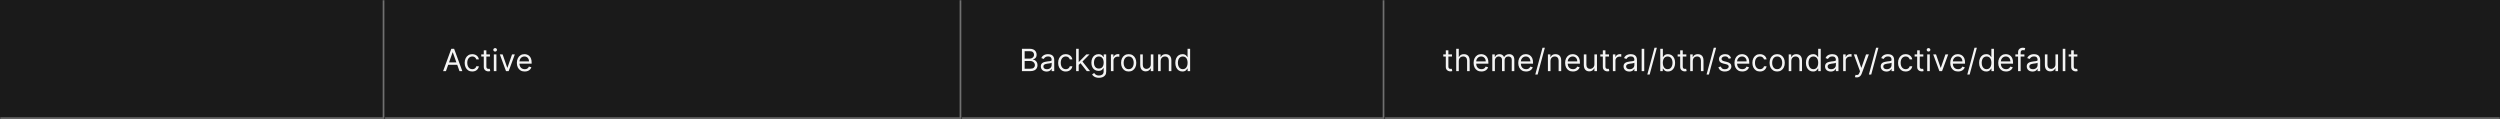 <svg width="1300" height="62" viewBox="0 0 1300 62" fill="none" xmlns="http://www.w3.org/2000/svg">
<rect x="0" y="0" width="1300" height="62" fill="#333333" stroke="none"/>
<mask id="path-1-inside-1_2110_46473" fill="white">
<path d="M0 0H200V62H0V0Z"/>
</mask>
<path d="M0 0H200V62H0V0Z" fill="#1A1A1A"/>
<path d="M200 62V63H201V62H200ZM199 0V62H201V0H199ZM200 61H0V63H200V61Z" fill="#707070" mask="url(#path-1-inside-1_2110_46473)"/>
<mask id="path-3-inside-2_2110_46473" fill="white">
<path d="M200 0H500V62H200V0Z"/>
</mask>
<path d="M200 0H500V62H200V0Z" fill="#1A1A1A"/>
<path d="M500 62V63H501V62H500ZM499 0V62H501V0H499ZM500 61H200V63H500V61Z" fill="#707070" mask="url(#path-3-inside-2_2110_46473)"/>
<path d="M231.886 37H230.409L234.682 25.364H236.136L240.409 37H238.932L235.455 27.204H235.364L231.886 37ZM232.432 32.455H238.386V33.705H232.432V32.455ZM245.585 37.182C244.767 37.182 244.063 36.989 243.472 36.602C242.881 36.216 242.426 35.684 242.108 35.006C241.79 34.328 241.631 33.553 241.631 32.682C241.631 31.796 241.794 31.013 242.119 30.335C242.449 29.653 242.907 29.121 243.494 28.739C244.085 28.352 244.775 28.159 245.562 28.159C246.176 28.159 246.729 28.273 247.222 28.5C247.714 28.727 248.117 29.046 248.432 29.454C248.746 29.864 248.941 30.341 249.017 30.886H247.676C247.574 30.489 247.347 30.136 246.994 29.829C246.646 29.519 246.176 29.364 245.585 29.364C245.063 29.364 244.604 29.5 244.21 29.773C243.82 30.042 243.515 30.422 243.295 30.915C243.08 31.403 242.972 31.977 242.972 32.636C242.972 33.311 243.078 33.898 243.29 34.398C243.506 34.898 243.809 35.286 244.199 35.562C244.593 35.839 245.055 35.977 245.585 35.977C245.934 35.977 246.25 35.917 246.534 35.795C246.818 35.674 247.059 35.5 247.256 35.273C247.453 35.045 247.593 34.773 247.676 34.455H249.017C248.941 34.97 248.754 35.434 248.455 35.847C248.159 36.256 247.767 36.581 247.278 36.824C246.794 37.062 246.229 37.182 245.585 37.182ZM254.773 28.273V29.409H250.25V28.273H254.773ZM251.568 26.182H252.909V34.5C252.909 34.879 252.964 35.163 253.074 35.352C253.188 35.538 253.331 35.663 253.506 35.727C253.684 35.788 253.871 35.818 254.068 35.818C254.216 35.818 254.337 35.811 254.432 35.795C254.527 35.776 254.602 35.761 254.659 35.75L254.932 36.955C254.841 36.989 254.714 37.023 254.551 37.057C254.388 37.095 254.182 37.114 253.932 37.114C253.553 37.114 253.182 37.032 252.818 36.869C252.458 36.706 252.159 36.458 251.92 36.125C251.686 35.792 251.568 35.371 251.568 34.864V26.182ZM256.79 37V28.273H258.131V37H256.79ZM257.472 26.818C257.21 26.818 256.985 26.729 256.795 26.551C256.61 26.373 256.517 26.159 256.517 25.909C256.517 25.659 256.61 25.445 256.795 25.267C256.985 25.089 257.21 25 257.472 25C257.733 25 257.956 25.089 258.142 25.267C258.331 25.445 258.426 25.659 258.426 25.909C258.426 26.159 258.331 26.373 258.142 26.551C257.956 26.729 257.733 26.818 257.472 26.818ZM267.723 28.273L264.496 37H263.132L259.905 28.273H261.359L263.768 35.227H263.859L266.268 28.273H267.723ZM272.839 37.182C271.999 37.182 271.273 36.996 270.663 36.625C270.057 36.25 269.589 35.727 269.26 35.057C268.934 34.383 268.771 33.599 268.771 32.705C268.771 31.811 268.934 31.023 269.26 30.341C269.589 29.655 270.048 29.121 270.635 28.739C271.226 28.352 271.915 28.159 272.703 28.159C273.158 28.159 273.607 28.235 274.05 28.386C274.493 28.538 274.896 28.784 275.26 29.125C275.624 29.462 275.913 29.909 276.129 30.466C276.345 31.023 276.453 31.708 276.453 32.523V33.091H269.726V31.932H275.089C275.089 31.439 274.991 31 274.794 30.614C274.601 30.227 274.324 29.922 273.964 29.699C273.608 29.475 273.188 29.364 272.703 29.364C272.169 29.364 271.707 29.496 271.317 29.761C270.93 30.023 270.633 30.364 270.425 30.784C270.216 31.204 270.112 31.655 270.112 32.136V32.909C270.112 33.568 270.226 34.127 270.453 34.585C270.684 35.04 271.004 35.386 271.413 35.625C271.822 35.86 272.298 35.977 272.839 35.977C273.192 35.977 273.51 35.928 273.794 35.83C274.082 35.727 274.33 35.576 274.538 35.375C274.747 35.17 274.908 34.917 275.021 34.614L276.317 34.977C276.18 35.417 275.951 35.803 275.629 36.136C275.307 36.466 274.91 36.724 274.436 36.909C273.963 37.091 273.43 37.182 272.839 37.182Z" fill="white" fill-opacity="0.95"/>
<mask id="path-6-inside-3_2110_46473" fill="white">
<path d="M500 0H720V62H500V0Z"/>
</mask>
<path d="M500 0H720V62H500V0Z" fill="#1A1A1A"/>
<path d="M720 62V63H721V62H720ZM719 0V62H721V0H719ZM720 61H500V63H720V61Z" fill="#707070" mask="url(#path-6-inside-3_2110_46473)"/>
<path d="M531.409 37V25.364H535.477C536.288 25.364 536.956 25.504 537.483 25.784C538.009 26.061 538.402 26.434 538.659 26.903C538.917 27.369 539.045 27.886 539.045 28.454C539.045 28.954 538.956 29.367 538.778 29.693C538.604 30.019 538.373 30.276 538.085 30.466C537.801 30.655 537.492 30.796 537.159 30.886V31C537.515 31.023 537.873 31.148 538.233 31.375C538.593 31.602 538.894 31.928 539.136 32.352C539.379 32.776 539.5 33.295 539.5 33.909C539.5 34.492 539.367 35.017 539.102 35.483C538.837 35.949 538.419 36.318 537.847 36.591C537.275 36.864 536.53 37 535.614 37H531.409ZM532.818 35.75H535.614C536.534 35.75 537.188 35.572 537.574 35.216C537.964 34.856 538.159 34.42 538.159 33.909C538.159 33.515 538.059 33.151 537.858 32.818C537.657 32.481 537.371 32.212 537 32.011C536.629 31.807 536.189 31.704 535.682 31.704H532.818V35.75ZM532.818 30.477H535.432C535.856 30.477 536.239 30.394 536.58 30.227C536.924 30.061 537.197 29.826 537.398 29.523C537.602 29.22 537.705 28.864 537.705 28.454C537.705 27.943 537.527 27.509 537.17 27.153C536.814 26.794 536.25 26.614 535.477 26.614H532.818V30.477ZM544.202 37.205C543.649 37.205 543.147 37.1 542.696 36.892C542.245 36.68 541.887 36.375 541.622 35.977C541.357 35.576 541.224 35.091 541.224 34.523C541.224 34.023 541.323 33.617 541.52 33.307C541.717 32.992 541.98 32.746 542.31 32.568C542.639 32.39 543.003 32.258 543.401 32.17C543.802 32.08 544.205 32.008 544.611 31.954C545.141 31.886 545.571 31.835 545.901 31.801C546.234 31.763 546.476 31.701 546.628 31.614C546.783 31.526 546.861 31.375 546.861 31.159V31.114C546.861 30.553 546.707 30.117 546.401 29.807C546.098 29.496 545.637 29.341 545.02 29.341C544.38 29.341 543.878 29.481 543.514 29.761C543.151 30.042 542.895 30.341 542.747 30.659L541.474 30.204C541.702 29.674 542.005 29.261 542.384 28.966C542.766 28.667 543.183 28.458 543.634 28.341C544.088 28.22 544.535 28.159 544.974 28.159C545.255 28.159 545.577 28.193 545.94 28.261C546.308 28.326 546.662 28.46 547.003 28.665C547.348 28.869 547.634 29.178 547.861 29.591C548.088 30.004 548.202 30.557 548.202 31.25V37H546.861V35.818H546.793C546.702 36.008 546.55 36.21 546.338 36.426C546.126 36.642 545.844 36.826 545.491 36.977C545.139 37.129 544.709 37.205 544.202 37.205ZM544.406 36C544.937 36 545.384 35.896 545.747 35.688C546.115 35.479 546.391 35.21 546.577 34.881C546.766 34.551 546.861 34.205 546.861 33.841V32.614C546.804 32.682 546.679 32.744 546.486 32.801C546.296 32.854 546.077 32.901 545.827 32.943C545.58 32.981 545.34 33.015 545.105 33.045C544.874 33.072 544.687 33.095 544.543 33.114C544.194 33.159 543.868 33.233 543.565 33.335C543.266 33.434 543.024 33.583 542.838 33.784C542.656 33.981 542.565 34.25 542.565 34.591C542.565 35.057 542.738 35.409 543.082 35.648C543.431 35.883 543.872 36 544.406 36ZM554.195 37.182C553.376 37.182 552.672 36.989 552.081 36.602C551.49 36.216 551.036 35.684 550.717 35.006C550.399 34.328 550.24 33.553 550.24 32.682C550.24 31.796 550.403 31.013 550.729 30.335C551.058 29.653 551.517 29.121 552.104 28.739C552.695 28.352 553.384 28.159 554.172 28.159C554.786 28.159 555.339 28.273 555.831 28.5C556.323 28.727 556.727 29.046 557.041 29.454C557.356 29.864 557.551 30.341 557.626 30.886H556.286C556.183 30.489 555.956 30.136 555.604 29.829C555.255 29.519 554.786 29.364 554.195 29.364C553.672 29.364 553.214 29.5 552.82 29.773C552.429 30.042 552.125 30.422 551.905 30.915C551.689 31.403 551.581 31.977 551.581 32.636C551.581 33.311 551.687 33.898 551.899 34.398C552.115 34.898 552.418 35.286 552.808 35.562C553.202 35.839 553.664 35.977 554.195 35.977C554.543 35.977 554.859 35.917 555.143 35.795C555.428 35.674 555.668 35.5 555.865 35.273C556.062 35.045 556.202 34.773 556.286 34.455H557.626C557.551 34.97 557.363 35.434 557.064 35.847C556.768 36.256 556.376 36.581 555.888 36.824C555.403 37.062 554.839 37.182 554.195 37.182ZM560.837 33.818L560.814 32.159H561.087L564.905 28.273H566.564L562.496 32.386H562.382L560.837 33.818ZM559.587 37V25.364H560.928V37H559.587ZM565.132 37L561.723 32.682L562.678 31.75L566.837 37H565.132ZM571.453 40.455C570.805 40.455 570.249 40.371 569.783 40.205C569.317 40.042 568.929 39.826 568.618 39.557C568.311 39.292 568.067 39.008 567.885 38.705L568.953 37.955C569.074 38.114 569.228 38.295 569.413 38.5C569.599 38.708 569.853 38.888 570.175 39.04C570.5 39.195 570.927 39.273 571.453 39.273C572.158 39.273 572.739 39.102 573.197 38.761C573.656 38.42 573.885 37.886 573.885 37.159V35.386H573.771C573.673 35.545 573.533 35.742 573.351 35.977C573.173 36.208 572.915 36.415 572.578 36.597C572.245 36.775 571.794 36.864 571.226 36.864C570.521 36.864 569.889 36.697 569.328 36.364C568.771 36.03 568.33 35.545 568.004 34.909C567.682 34.273 567.521 33.5 567.521 32.591C567.521 31.697 567.679 30.919 567.993 30.256C568.307 29.589 568.745 29.074 569.305 28.71C569.866 28.343 570.514 28.159 571.249 28.159C571.817 28.159 572.268 28.254 572.601 28.443C572.938 28.629 573.196 28.841 573.374 29.079C573.555 29.314 573.696 29.508 573.794 29.659H573.93V28.273H575.226V37.25C575.226 38 575.055 38.61 574.714 39.08C574.377 39.553 573.923 39.9 573.351 40.119C572.783 40.343 572.15 40.455 571.453 40.455ZM571.408 35.659C571.946 35.659 572.4 35.536 572.771 35.29C573.143 35.044 573.425 34.689 573.618 34.227C573.811 33.765 573.908 33.212 573.908 32.568C573.908 31.939 573.813 31.384 573.624 30.903C573.434 30.422 573.154 30.046 572.783 29.773C572.411 29.5 571.953 29.364 571.408 29.364C570.839 29.364 570.366 29.508 569.987 29.796C569.612 30.083 569.33 30.47 569.141 30.954C568.955 31.439 568.862 31.977 568.862 32.568C568.862 33.174 568.957 33.71 569.146 34.176C569.339 34.638 569.624 35.002 569.999 35.267C570.377 35.528 570.847 35.659 571.408 35.659ZM577.68 37V28.273H578.976V29.591H579.067C579.226 29.159 579.514 28.809 579.93 28.54C580.347 28.271 580.817 28.136 581.339 28.136C581.438 28.136 581.561 28.138 581.709 28.142C581.857 28.146 581.968 28.151 582.044 28.159V29.523C581.999 29.511 581.894 29.494 581.732 29.472C581.572 29.445 581.404 29.432 581.226 29.432C580.802 29.432 580.423 29.521 580.089 29.699C579.76 29.873 579.499 30.116 579.305 30.426C579.116 30.733 579.021 31.083 579.021 31.477V37H577.68ZM586.913 37.182C586.125 37.182 585.434 36.994 584.839 36.619C584.249 36.244 583.786 35.72 583.453 35.045C583.124 34.371 582.959 33.583 582.959 32.682C582.959 31.773 583.124 30.979 583.453 30.301C583.786 29.623 584.249 29.097 584.839 28.722C585.434 28.347 586.125 28.159 586.913 28.159C587.701 28.159 588.391 28.347 588.982 28.722C589.576 29.097 590.038 29.623 590.368 30.301C590.701 30.979 590.868 31.773 590.868 32.682C590.868 33.583 590.701 34.371 590.368 35.045C590.038 35.72 589.576 36.244 588.982 36.619C588.391 36.994 587.701 37.182 586.913 37.182ZM586.913 35.977C587.512 35.977 588.004 35.824 588.391 35.517C588.777 35.21 589.063 34.807 589.249 34.307C589.434 33.807 589.527 33.265 589.527 32.682C589.527 32.099 589.434 31.555 589.249 31.051C589.063 30.547 588.777 30.14 588.391 29.829C588.004 29.519 587.512 29.364 586.913 29.364C586.315 29.364 585.822 29.519 585.436 29.829C585.05 30.14 584.764 30.547 584.578 31.051C584.393 31.555 584.3 32.099 584.3 32.682C584.3 33.265 584.393 33.807 584.578 34.307C584.764 34.807 585.05 35.21 585.436 35.517C585.822 35.824 586.315 35.977 586.913 35.977ZM598.415 33.432V28.273H599.756V37H598.415V35.523H598.324C598.119 35.966 597.801 36.343 597.369 36.653C596.938 36.96 596.392 37.114 595.733 37.114C595.188 37.114 594.703 36.994 594.278 36.756C593.854 36.513 593.521 36.15 593.278 35.665C593.036 35.176 592.915 34.561 592.915 33.818V28.273H594.256V33.727C594.256 34.364 594.434 34.871 594.79 35.25C595.15 35.629 595.608 35.818 596.165 35.818C596.498 35.818 596.837 35.733 597.182 35.562C597.53 35.392 597.822 35.131 598.057 34.778C598.295 34.426 598.415 33.977 598.415 33.432ZM603.553 31.75V37H602.212V28.273H603.507V29.636H603.621C603.825 29.193 604.136 28.837 604.553 28.568C604.969 28.296 605.507 28.159 606.166 28.159C606.757 28.159 607.274 28.28 607.717 28.523C608.161 28.761 608.505 29.125 608.751 29.614C608.998 30.099 609.121 30.712 609.121 31.454V37H607.78V31.546C607.78 30.86 607.602 30.326 607.246 29.943C606.89 29.557 606.401 29.364 605.78 29.364C605.352 29.364 604.969 29.456 604.632 29.642C604.299 29.828 604.036 30.099 603.842 30.454C603.649 30.811 603.553 31.242 603.553 31.75ZM614.866 37.182C614.139 37.182 613.497 36.998 612.94 36.631C612.384 36.26 611.948 35.737 611.634 35.062C611.319 34.385 611.162 33.583 611.162 32.659C611.162 31.742 611.319 30.947 611.634 30.273C611.948 29.599 612.385 29.078 612.946 28.71C613.507 28.343 614.154 28.159 614.889 28.159C615.457 28.159 615.906 28.254 616.236 28.443C616.569 28.629 616.823 28.841 616.997 29.079C617.175 29.314 617.313 29.508 617.412 29.659H617.526V25.364H618.866V37H617.571V35.659H617.412C617.313 35.818 617.173 36.019 616.991 36.261C616.81 36.5 616.55 36.714 616.213 36.903C615.876 37.089 615.427 37.182 614.866 37.182ZM615.048 35.977C615.586 35.977 616.041 35.837 616.412 35.557C616.783 35.273 617.065 34.881 617.259 34.381C617.452 33.877 617.548 33.295 617.548 32.636C617.548 31.985 617.454 31.415 617.264 30.926C617.075 30.434 616.795 30.051 616.423 29.778C616.052 29.502 615.594 29.364 615.048 29.364C614.48 29.364 614.007 29.509 613.628 29.801C613.253 30.089 612.971 30.481 612.781 30.977C612.596 31.47 612.503 32.023 612.503 32.636C612.503 33.258 612.598 33.822 612.787 34.33C612.98 34.833 613.264 35.235 613.639 35.534C614.018 35.83 614.488 35.977 615.048 35.977Z" fill="white" fill-opacity="0.95"/>
<mask id="path-9-inside-4_2110_46473" fill="white">
<path d="M720 0H1300V62H720V0Z"/>
</mask>
<path d="M720 0H1300V62H720V0Z" fill="#1A1A1A"/>
<path d="M1300 61H720V63H1300V61Z" fill="#707070" mask="url(#path-9-inside-4_2110_46473)"/>
<path d="M755.023 28.273V29.409H750.5V28.273H755.023ZM751.818 26.182H753.159V34.5C753.159 34.879 753.214 35.163 753.324 35.352C753.438 35.538 753.581 35.663 753.756 35.727C753.934 35.788 754.121 35.818 754.318 35.818C754.466 35.818 754.587 35.811 754.682 35.795C754.777 35.776 754.852 35.761 754.909 35.75L755.182 36.955C755.091 36.989 754.964 37.023 754.801 37.057C754.638 37.095 754.432 37.114 754.182 37.114C753.803 37.114 753.432 37.032 753.068 36.869C752.708 36.706 752.409 36.458 752.17 36.125C751.936 35.792 751.818 35.371 751.818 34.864V26.182ZM758.568 31.75V37H757.227V25.364H758.568V29.636H758.682C758.886 29.186 759.193 28.828 759.602 28.562C760.015 28.294 760.564 28.159 761.25 28.159C761.845 28.159 762.366 28.278 762.812 28.517C763.259 28.752 763.606 29.114 763.852 29.602C764.102 30.087 764.227 30.704 764.227 31.454V37H762.886V31.546C762.886 30.852 762.706 30.316 762.347 29.938C761.991 29.555 761.496 29.364 760.864 29.364C760.424 29.364 760.03 29.456 759.682 29.642C759.337 29.828 759.064 30.099 758.864 30.454C758.667 30.811 758.568 31.242 758.568 31.75ZM770.339 37.182C769.499 37.182 768.773 36.996 768.163 36.625C767.557 36.25 767.089 35.727 766.76 35.057C766.434 34.383 766.271 33.599 766.271 32.705C766.271 31.811 766.434 31.023 766.76 30.341C767.089 29.655 767.548 29.121 768.135 28.739C768.726 28.352 769.415 28.159 770.203 28.159C770.658 28.159 771.107 28.235 771.55 28.386C771.993 28.538 772.396 28.784 772.76 29.125C773.124 29.462 773.413 29.909 773.629 30.466C773.845 31.023 773.953 31.708 773.953 32.523V33.091H767.226V31.932H772.589C772.589 31.439 772.491 31 772.294 30.614C772.101 30.227 771.824 29.922 771.464 29.699C771.108 29.475 770.688 29.364 770.203 29.364C769.669 29.364 769.207 29.496 768.817 29.761C768.43 30.023 768.133 30.364 767.925 30.784C767.716 31.204 767.612 31.655 767.612 32.136V32.909C767.612 33.568 767.726 34.127 767.953 34.585C768.184 35.04 768.504 35.386 768.913 35.625C769.322 35.86 769.798 35.977 770.339 35.977C770.692 35.977 771.01 35.928 771.294 35.83C771.582 35.727 771.83 35.576 772.038 35.375C772.247 35.17 772.408 34.917 772.521 34.614L773.817 34.977C773.68 35.417 773.451 35.803 773.129 36.136C772.807 36.466 772.41 36.724 771.936 36.909C771.463 37.091 770.93 37.182 770.339 37.182ZM775.993 37V28.273H777.288V29.636H777.402C777.584 29.171 777.877 28.809 778.283 28.551C778.688 28.29 779.175 28.159 779.743 28.159C780.319 28.159 780.798 28.29 781.18 28.551C781.567 28.809 781.868 29.171 782.084 29.636H782.175C782.398 29.186 782.733 28.828 783.18 28.562C783.627 28.294 784.163 28.159 784.788 28.159C785.569 28.159 786.207 28.403 786.703 28.892C787.199 29.377 787.447 30.133 787.447 31.159V37H786.107V31.159C786.107 30.515 785.93 30.055 785.578 29.778C785.226 29.502 784.811 29.364 784.334 29.364C783.72 29.364 783.245 29.549 782.908 29.921C782.571 30.288 782.402 30.754 782.402 31.318V37H781.038V31.023C781.038 30.526 780.877 30.127 780.555 29.824C780.233 29.517 779.819 29.364 779.311 29.364C778.963 29.364 778.637 29.456 778.334 29.642C778.035 29.828 777.792 30.085 777.607 30.415C777.425 30.741 777.334 31.117 777.334 31.546V37H775.993ZM793.558 37.182C792.717 37.182 791.992 36.996 791.382 36.625C790.776 36.25 790.308 35.727 789.979 35.057C789.653 34.383 789.49 33.599 789.49 32.705C789.49 31.811 789.653 31.023 789.979 30.341C790.308 29.655 790.767 29.121 791.354 28.739C791.945 28.352 792.634 28.159 793.422 28.159C793.876 28.159 794.325 28.235 794.768 28.386C795.212 28.538 795.615 28.784 795.979 29.125C796.342 29.462 796.632 29.909 796.848 30.466C797.064 31.023 797.172 31.708 797.172 32.523V33.091H790.445V31.932H795.808C795.808 31.439 795.71 31 795.513 30.614C795.32 30.227 795.043 29.922 794.683 29.699C794.327 29.475 793.907 29.364 793.422 29.364C792.888 29.364 792.426 29.496 792.036 29.761C791.649 30.023 791.352 30.364 791.143 30.784C790.935 31.204 790.831 31.655 790.831 32.136V32.909C790.831 33.568 790.945 34.127 791.172 34.585C791.403 35.04 791.723 35.386 792.132 35.625C792.541 35.86 793.017 35.977 793.558 35.977C793.911 35.977 794.229 35.928 794.513 35.83C794.801 35.727 795.049 35.576 795.257 35.375C795.465 35.17 795.626 34.917 795.74 34.614L797.036 34.977C796.899 35.417 796.67 35.803 796.348 36.136C796.026 36.466 795.628 36.724 795.155 36.909C794.681 37.091 794.149 37.182 793.558 37.182ZM803.325 24.818L799.575 38.75H798.348L802.098 24.818H803.325ZM806.256 31.75V37H804.915V28.273H806.21V29.636H806.324C806.528 29.193 806.839 28.837 807.256 28.568C807.672 28.296 808.21 28.159 808.869 28.159C809.46 28.159 809.977 28.28 810.42 28.523C810.864 28.761 811.208 29.125 811.455 29.614C811.701 30.099 811.824 30.712 811.824 31.454V37H810.483V31.546C810.483 30.86 810.305 30.326 809.949 29.943C809.593 29.557 809.104 29.364 808.483 29.364C808.055 29.364 807.672 29.456 807.335 29.642C807.002 29.828 806.739 30.099 806.545 30.454C806.352 30.811 806.256 31.242 806.256 31.75ZM817.933 37.182C817.092 37.182 816.367 36.996 815.757 36.625C815.151 36.25 814.683 35.727 814.354 35.057C814.028 34.383 813.865 33.599 813.865 32.705C813.865 31.811 814.028 31.023 814.354 30.341C814.683 29.655 815.142 29.121 815.729 28.739C816.32 28.352 817.009 28.159 817.797 28.159C818.251 28.159 818.7 28.235 819.143 28.386C819.587 28.538 819.99 28.784 820.354 29.125C820.717 29.462 821.007 29.909 821.223 30.466C821.439 31.023 821.547 31.708 821.547 32.523V33.091H814.82V31.932H820.183C820.183 31.439 820.085 31 819.888 30.614C819.695 30.227 819.418 29.922 819.058 29.699C818.702 29.475 818.282 29.364 817.797 29.364C817.263 29.364 816.801 29.496 816.411 29.761C816.024 30.023 815.727 30.364 815.518 30.784C815.31 31.204 815.206 31.655 815.206 32.136V32.909C815.206 33.568 815.32 34.127 815.547 34.585C815.778 35.04 816.098 35.386 816.507 35.625C816.916 35.86 817.392 35.977 817.933 35.977C818.286 35.977 818.604 35.928 818.888 35.83C819.176 35.727 819.424 35.576 819.632 35.375C819.84 35.17 820.001 34.917 820.115 34.614L821.411 34.977C821.274 35.417 821.045 35.803 820.723 36.136C820.401 36.466 820.003 36.724 819.53 36.909C819.056 37.091 818.524 37.182 817.933 37.182ZM829.087 33.432V28.273H830.428V37H829.087V35.523H828.996C828.791 35.966 828.473 36.343 828.041 36.653C827.609 36.96 827.064 37.114 826.405 37.114C825.859 37.114 825.375 36.994 824.95 36.756C824.526 36.513 824.193 36.15 823.95 35.665C823.708 35.176 823.587 34.561 823.587 33.818V28.273H824.928V33.727C824.928 34.364 825.106 34.871 825.462 35.25C825.821 35.629 826.28 35.818 826.837 35.818C827.17 35.818 827.509 35.733 827.854 35.562C828.202 35.392 828.494 35.131 828.729 34.778C828.967 34.426 829.087 33.977 829.087 33.432ZM836.679 28.273V29.409H832.156V28.273H836.679ZM833.474 26.182H834.815V34.5C834.815 34.879 834.87 35.163 834.98 35.352C835.094 35.538 835.238 35.663 835.412 35.727C835.59 35.788 835.777 35.818 835.974 35.818C836.122 35.818 836.243 35.811 836.338 35.795C836.433 35.776 836.509 35.761 836.565 35.75L836.838 36.955C836.747 36.989 836.62 37.023 836.457 37.057C836.295 37.095 836.088 37.114 835.838 37.114C835.459 37.114 835.088 37.032 834.724 36.869C834.365 36.706 834.065 36.458 833.827 36.125C833.592 35.792 833.474 35.371 833.474 34.864V26.182ZM838.696 37V28.273H839.991V29.591H840.082C840.241 29.159 840.529 28.809 840.946 28.54C841.363 28.271 841.832 28.136 842.355 28.136C842.454 28.136 842.577 28.138 842.724 28.142C842.872 28.146 842.984 28.151 843.06 28.159V29.523C843.014 29.511 842.91 29.494 842.747 29.472C842.588 29.445 842.42 29.432 842.241 29.432C841.817 29.432 841.438 29.521 841.105 29.699C840.776 29.873 840.514 30.116 840.321 30.426C840.132 30.733 840.037 31.083 840.037 31.477V37H838.696ZM847.217 37.205C846.664 37.205 846.162 37.1 845.712 36.892C845.261 36.68 844.903 36.375 844.638 35.977C844.373 35.576 844.24 35.091 844.24 34.523C844.24 34.023 844.339 33.617 844.536 33.307C844.732 32.992 844.996 32.746 845.325 32.568C845.655 32.39 846.018 32.258 846.416 32.17C846.818 32.08 847.221 32.008 847.626 31.954C848.157 31.886 848.587 31.835 848.916 31.801C849.25 31.763 849.492 31.701 849.643 31.614C849.799 31.526 849.876 31.375 849.876 31.159V31.114C849.876 30.553 849.723 30.117 849.416 29.807C849.113 29.496 848.653 29.341 848.036 29.341C847.395 29.341 846.893 29.481 846.53 29.761C846.166 30.042 845.911 30.341 845.763 30.659L844.49 30.204C844.717 29.674 845.02 29.261 845.399 28.966C845.782 28.667 846.198 28.458 846.649 28.341C847.104 28.22 847.551 28.159 847.99 28.159C848.27 28.159 848.592 28.193 848.956 28.261C849.323 28.326 849.678 28.46 850.018 28.665C850.363 28.869 850.649 29.178 850.876 29.591C851.104 30.004 851.217 30.557 851.217 31.25V37H849.876V35.818H849.808C849.717 36.008 849.566 36.21 849.354 36.426C849.142 36.642 848.859 36.826 848.507 36.977C848.155 37.129 847.725 37.205 847.217 37.205ZM847.422 36C847.952 36 848.399 35.896 848.763 35.688C849.13 35.479 849.407 35.21 849.592 34.881C849.782 34.551 849.876 34.205 849.876 33.841V32.614C849.82 32.682 849.695 32.744 849.501 32.801C849.312 32.854 849.092 32.901 848.842 32.943C848.596 32.981 848.356 33.015 848.121 33.045C847.89 33.072 847.702 33.095 847.558 33.114C847.21 33.159 846.884 33.233 846.581 33.335C846.282 33.434 846.039 33.583 845.854 33.784C845.672 33.981 845.581 34.25 845.581 34.591C845.581 35.057 845.753 35.409 846.098 35.648C846.446 35.883 846.888 36 847.422 36ZM855.006 25.364V37H853.665V25.364H855.006ZM861.575 24.818L857.825 38.75H856.598L860.348 24.818H861.575ZM863.347 37V25.364H864.688V29.659H864.801C864.9 29.508 865.036 29.314 865.21 29.079C865.388 28.841 865.642 28.629 865.972 28.443C866.305 28.254 866.756 28.159 867.324 28.159C868.059 28.159 868.706 28.343 869.267 28.71C869.828 29.078 870.265 29.599 870.58 30.273C870.894 30.947 871.051 31.742 871.051 32.659C871.051 33.583 870.894 34.385 870.58 35.062C870.265 35.737 869.83 36.26 869.273 36.631C868.716 36.998 868.074 37.182 867.347 37.182C866.786 37.182 866.337 37.089 866 36.903C865.663 36.714 865.403 36.5 865.222 36.261C865.04 36.019 864.9 35.818 864.801 35.659H864.642V37H863.347ZM864.665 32.636C864.665 33.295 864.761 33.877 864.955 34.381C865.148 34.881 865.43 35.273 865.801 35.557C866.172 35.837 866.627 35.977 867.165 35.977C867.725 35.977 868.193 35.83 868.568 35.534C868.947 35.235 869.231 34.833 869.42 34.33C869.614 33.822 869.71 33.258 869.71 32.636C869.71 32.023 869.616 31.47 869.426 30.977C869.241 30.481 868.958 30.089 868.58 29.801C868.205 29.509 867.733 29.364 867.165 29.364C866.619 29.364 866.161 29.502 865.79 29.778C865.419 30.051 865.138 30.434 864.949 30.926C864.759 31.415 864.665 31.985 864.665 32.636ZM876.898 28.273V29.409H872.375V28.273H876.898ZM873.693 26.182H875.034V34.5C875.034 34.879 875.089 35.163 875.199 35.352C875.313 35.538 875.456 35.663 875.631 35.727C875.809 35.788 875.996 35.818 876.193 35.818C876.341 35.818 876.462 35.811 876.557 35.795C876.652 35.776 876.727 35.761 876.784 35.75L877.057 36.955C876.966 36.989 876.839 37.023 876.676 37.057C876.513 37.095 876.307 37.114 876.057 37.114C875.678 37.114 875.307 37.032 874.943 36.869C874.583 36.706 874.284 36.458 874.045 36.125C873.811 35.792 873.693 35.371 873.693 34.864V26.182ZM880.256 31.75V37H878.915V28.273H880.21V29.636H880.324C880.528 29.193 880.839 28.837 881.256 28.568C881.672 28.296 882.21 28.159 882.869 28.159C883.46 28.159 883.977 28.28 884.42 28.523C884.864 28.761 885.208 29.125 885.455 29.614C885.701 30.099 885.824 30.712 885.824 31.454V37H884.483V31.546C884.483 30.86 884.305 30.326 883.949 29.943C883.593 29.557 883.104 29.364 882.483 29.364C882.055 29.364 881.672 29.456 881.335 29.642C881.002 29.828 880.739 30.099 880.545 30.454C880.352 30.811 880.256 31.242 880.256 31.75ZM892.388 24.818L888.638 38.75H887.411L891.161 24.818H892.388ZM900.159 30.227L898.955 30.568C898.879 30.367 898.767 30.172 898.619 29.983C898.475 29.79 898.278 29.631 898.028 29.506C897.778 29.381 897.458 29.318 897.068 29.318C896.534 29.318 896.089 29.441 895.733 29.688C895.381 29.93 895.205 30.239 895.205 30.614C895.205 30.947 895.326 31.21 895.568 31.403C895.811 31.597 896.189 31.758 896.705 31.886L898 32.205C898.78 32.394 899.362 32.684 899.744 33.074C900.127 33.46 900.318 33.958 900.318 34.568C900.318 35.068 900.174 35.515 899.886 35.909C899.602 36.303 899.205 36.614 898.693 36.841C898.182 37.068 897.587 37.182 896.909 37.182C896.019 37.182 895.282 36.989 894.699 36.602C894.116 36.216 893.746 35.651 893.591 34.909L894.864 34.591C894.985 35.061 895.214 35.413 895.551 35.648C895.892 35.883 896.337 36 896.886 36C897.511 36 898.008 35.867 898.375 35.602C898.746 35.333 898.932 35.011 898.932 34.636C898.932 34.333 898.826 34.08 898.614 33.875C898.402 33.667 898.076 33.511 897.636 33.409L896.182 33.068C895.383 32.879 894.795 32.585 894.42 32.188C894.049 31.786 893.864 31.284 893.864 30.682C893.864 30.189 894.002 29.754 894.278 29.375C894.559 28.996 894.939 28.699 895.42 28.483C895.905 28.267 896.455 28.159 897.068 28.159C897.932 28.159 898.61 28.349 899.102 28.727C899.598 29.106 899.951 29.606 900.159 30.227ZM905.996 37.182C905.155 37.182 904.429 36.996 903.82 36.625C903.214 36.25 902.746 35.727 902.416 35.057C902.09 34.383 901.928 33.599 901.928 32.705C901.928 31.811 902.09 31.023 902.416 30.341C902.746 29.655 903.204 29.121 903.791 28.739C904.382 28.352 905.071 28.159 905.859 28.159C906.314 28.159 906.763 28.235 907.206 28.386C907.649 28.538 908.053 28.784 908.416 29.125C908.78 29.462 909.07 29.909 909.286 30.466C909.501 31.023 909.609 31.708 909.609 32.523V33.091H902.882V31.932H908.246C908.246 31.439 908.147 31 907.95 30.614C907.757 30.227 907.481 29.922 907.121 29.699C906.765 29.475 906.344 29.364 905.859 29.364C905.325 29.364 904.863 29.496 904.473 29.761C904.087 30.023 903.789 30.364 903.581 30.784C903.373 31.204 903.268 31.655 903.268 32.136V32.909C903.268 33.568 903.382 34.127 903.609 34.585C903.84 35.04 904.161 35.386 904.57 35.625C904.979 35.86 905.454 35.977 905.996 35.977C906.348 35.977 906.666 35.928 906.95 35.83C907.238 35.727 907.486 35.576 907.695 35.375C907.903 35.17 908.064 34.917 908.178 34.614L909.473 34.977C909.337 35.417 909.107 35.803 908.786 36.136C908.464 36.466 908.066 36.724 907.592 36.909C907.119 37.091 906.587 37.182 905.996 37.182ZM915.195 37.182C914.376 37.182 913.672 36.989 913.081 36.602C912.49 36.216 912.036 35.684 911.717 35.006C911.399 34.328 911.24 33.553 911.24 32.682C911.24 31.796 911.403 31.013 911.729 30.335C912.058 29.653 912.517 29.121 913.104 28.739C913.695 28.352 914.384 28.159 915.172 28.159C915.786 28.159 916.339 28.273 916.831 28.5C917.323 28.727 917.727 29.046 918.041 29.454C918.356 29.864 918.551 30.341 918.626 30.886H917.286C917.183 30.489 916.956 30.136 916.604 29.829C916.255 29.519 915.786 29.364 915.195 29.364C914.672 29.364 914.214 29.5 913.82 29.773C913.429 30.042 913.125 30.422 912.905 30.915C912.689 31.403 912.581 31.977 912.581 32.636C912.581 33.311 912.687 33.898 912.899 34.398C913.115 34.898 913.418 35.286 913.808 35.562C914.202 35.839 914.664 35.977 915.195 35.977C915.543 35.977 915.859 35.917 916.143 35.795C916.428 35.674 916.668 35.5 916.865 35.273C917.062 35.045 917.202 34.773 917.286 34.455H918.626C918.551 34.97 918.363 35.434 918.064 35.847C917.768 36.256 917.376 36.581 916.888 36.824C916.403 37.062 915.839 37.182 915.195 37.182ZM924.132 37.182C923.344 37.182 922.653 36.994 922.058 36.619C921.467 36.244 921.005 35.72 920.672 35.045C920.342 34.371 920.178 33.583 920.178 32.682C920.178 31.773 920.342 30.979 920.672 30.301C921.005 29.623 921.467 29.097 922.058 28.722C922.653 28.347 923.344 28.159 924.132 28.159C924.92 28.159 925.609 28.347 926.2 28.722C926.795 29.097 927.257 29.623 927.587 30.301C927.92 30.979 928.087 31.773 928.087 32.682C928.087 33.583 927.92 34.371 927.587 35.045C927.257 35.72 926.795 36.244 926.2 36.619C925.609 36.994 924.92 37.182 924.132 37.182ZM924.132 35.977C924.731 35.977 925.223 35.824 925.609 35.517C925.996 35.21 926.282 34.807 926.467 34.307C926.653 33.807 926.746 33.265 926.746 32.682C926.746 32.099 926.653 31.555 926.467 31.051C926.282 30.547 925.996 30.14 925.609 29.829C925.223 29.519 924.731 29.364 924.132 29.364C923.534 29.364 923.041 29.519 922.655 29.829C922.268 30.14 921.982 30.547 921.797 31.051C921.611 31.555 921.518 32.099 921.518 32.682C921.518 33.265 921.611 33.807 921.797 34.307C921.982 34.807 922.268 35.21 922.655 35.517C923.041 35.824 923.534 35.977 924.132 35.977ZM931.474 31.75V37H930.134V28.273H931.429V29.636H931.543C931.747 29.193 932.058 28.837 932.474 28.568C932.891 28.296 933.429 28.159 934.088 28.159C934.679 28.159 935.196 28.28 935.639 28.523C936.082 28.761 936.427 29.125 936.673 29.614C936.92 30.099 937.043 30.712 937.043 31.454V37H935.702V31.546C935.702 30.86 935.524 30.326 935.168 29.943C934.812 29.557 934.323 29.364 933.702 29.364C933.274 29.364 932.891 29.456 932.554 29.642C932.221 29.828 931.957 30.099 931.764 30.454C931.571 30.811 931.474 31.242 931.474 31.75ZM942.788 37.182C942.061 37.182 941.419 36.998 940.862 36.631C940.305 36.26 939.87 35.737 939.555 35.062C939.241 34.385 939.084 33.583 939.084 32.659C939.084 31.742 939.241 30.947 939.555 30.273C939.87 29.599 940.307 29.078 940.868 28.71C941.429 28.343 942.076 28.159 942.811 28.159C943.379 28.159 943.828 28.254 944.158 28.443C944.491 28.629 944.745 28.841 944.919 29.079C945.097 29.314 945.235 29.508 945.334 29.659H945.447V25.364H946.788V37H945.493V35.659H945.334C945.235 35.818 945.095 36.019 944.913 36.261C944.732 36.5 944.472 36.714 944.135 36.903C943.798 37.089 943.349 37.182 942.788 37.182ZM942.97 35.977C943.508 35.977 943.963 35.837 944.334 35.557C944.705 35.273 944.987 34.881 945.18 34.381C945.374 33.877 945.47 33.295 945.47 32.636C945.47 31.985 945.375 31.415 945.186 30.926C944.997 30.434 944.716 30.051 944.345 29.778C943.974 29.502 943.516 29.364 942.97 29.364C942.402 29.364 941.929 29.509 941.55 29.801C941.175 30.089 940.893 30.481 940.703 30.977C940.518 31.47 940.425 32.023 940.425 32.636C940.425 33.258 940.519 33.822 940.709 34.33C940.902 34.833 941.186 35.235 941.561 35.534C941.94 35.83 942.41 35.977 942.97 35.977ZM951.999 37.205C951.446 37.205 950.944 37.1 950.493 36.892C950.042 36.68 949.684 36.375 949.419 35.977C949.154 35.576 949.021 35.091 949.021 34.523C949.021 34.023 949.12 33.617 949.317 33.307C949.514 32.992 949.777 32.746 950.107 32.568C950.436 32.39 950.8 32.258 951.197 32.17C951.599 32.08 952.002 32.008 952.408 31.954C952.938 31.886 953.368 31.835 953.697 31.801C954.031 31.763 954.273 31.701 954.425 31.614C954.58 31.526 954.658 31.375 954.658 31.159V31.114C954.658 30.553 954.504 30.117 954.197 29.807C953.894 29.496 953.434 29.341 952.817 29.341C952.177 29.341 951.675 29.481 951.311 29.761C950.947 30.042 950.692 30.341 950.544 30.659L949.271 30.204C949.499 29.674 949.802 29.261 950.18 28.966C950.563 28.667 950.98 28.458 951.43 28.341C951.885 28.22 952.332 28.159 952.771 28.159C953.052 28.159 953.374 28.193 953.737 28.261C954.105 28.326 954.459 28.46 954.8 28.665C955.144 28.869 955.43 29.178 955.658 29.591C955.885 30.004 955.999 30.557 955.999 31.25V37H954.658V35.818H954.589C954.499 36.008 954.347 36.21 954.135 36.426C953.923 36.642 953.641 36.826 953.288 36.977C952.936 37.129 952.506 37.205 951.999 37.205ZM952.203 36C952.733 36 953.18 35.896 953.544 35.688C953.911 35.479 954.188 35.21 954.374 34.881C954.563 34.551 954.658 34.205 954.658 33.841V32.614C954.601 32.682 954.476 32.744 954.283 32.801C954.093 32.854 953.874 32.901 953.624 32.943C953.377 32.981 953.137 33.015 952.902 33.045C952.671 33.072 952.483 33.095 952.339 33.114C951.991 33.159 951.665 33.233 951.362 33.335C951.063 33.434 950.821 33.583 950.635 33.784C950.453 33.981 950.362 34.25 950.362 34.591C950.362 35.057 950.535 35.409 950.879 35.648C951.228 35.883 951.669 36 952.203 36ZM958.446 37V28.273H959.741V29.591H959.832C959.991 29.159 960.279 28.809 960.696 28.54C961.113 28.271 961.582 28.136 962.105 28.136C962.204 28.136 962.327 28.138 962.474 28.142C962.622 28.146 962.734 28.151 962.81 28.159V29.523C962.764 29.511 962.66 29.494 962.497 29.472C962.338 29.445 962.17 29.432 961.991 29.432C961.567 29.432 961.188 29.521 960.855 29.699C960.526 29.873 960.264 30.116 960.071 30.426C959.882 30.733 959.787 31.083 959.787 31.477V37H958.446ZM965.528 40.25C965.301 40.25 965.098 40.231 964.92 40.193C964.742 40.159 964.619 40.125 964.551 40.091L964.892 38.909C965.381 39.034 965.788 39.03 966.114 38.898C966.439 38.769 966.722 38.379 966.96 37.727L967.21 37.045L963.983 28.273H965.438L967.847 35.227H967.938L970.347 28.273L971.812 28.296L968.097 38.273C967.93 38.716 967.723 39.083 967.477 39.375C967.231 39.67 966.945 39.89 966.619 40.034C966.297 40.178 965.934 40.25 965.528 40.25ZM976.794 24.818L973.044 38.75H971.817L975.567 24.818H976.794ZM980.952 37.205C980.399 37.205 979.897 37.1 979.446 36.892C978.995 36.68 978.637 36.375 978.372 35.977C978.107 35.576 977.974 35.091 977.974 34.523C977.974 34.023 978.073 33.617 978.27 33.307C978.467 32.992 978.73 32.746 979.06 32.568C979.389 32.39 979.753 32.258 980.151 32.17C980.552 32.08 980.955 32.008 981.361 31.954C981.891 31.886 982.321 31.835 982.651 31.801C982.984 31.763 983.226 31.701 983.378 31.614C983.533 31.526 983.611 31.375 983.611 31.159V31.114C983.611 30.553 983.457 30.117 983.151 29.807C982.848 29.496 982.387 29.341 981.77 29.341C981.13 29.341 980.628 29.481 980.264 29.761C979.901 30.042 979.645 30.341 979.497 30.659L978.224 30.204C978.452 29.674 978.755 29.261 979.134 28.966C979.516 28.667 979.933 28.458 980.384 28.341C980.838 28.22 981.285 28.159 981.724 28.159C982.005 28.159 982.327 28.193 982.69 28.261C983.058 28.326 983.412 28.46 983.753 28.665C984.098 28.869 984.384 29.178 984.611 29.591C984.838 30.004 984.952 30.557 984.952 31.25V37H983.611V35.818H983.543C983.452 36.008 983.3 36.21 983.088 36.426C982.876 36.642 982.594 36.826 982.241 36.977C981.889 37.129 981.459 37.205 980.952 37.205ZM981.156 36C981.687 36 982.134 35.896 982.497 35.688C982.865 35.479 983.141 35.21 983.327 34.881C983.516 34.551 983.611 34.205 983.611 33.841V32.614C983.554 32.682 983.429 32.744 983.236 32.801C983.046 32.854 982.827 32.901 982.577 32.943C982.33 32.981 982.09 33.015 981.855 33.045C981.624 33.072 981.437 33.095 981.293 33.114C980.944 33.159 980.618 33.233 980.315 33.335C980.016 33.434 979.774 33.583 979.588 33.784C979.406 33.981 979.315 34.25 979.315 34.591C979.315 35.057 979.488 35.409 979.832 35.648C980.181 35.883 980.622 36 981.156 36ZM990.945 37.182C990.126 37.182 989.422 36.989 988.831 36.602C988.24 36.216 987.786 35.684 987.467 35.006C987.149 34.328 986.99 33.553 986.99 32.682C986.99 31.796 987.153 31.013 987.479 30.335C987.808 29.653 988.267 29.121 988.854 28.739C989.445 28.352 990.134 28.159 990.922 28.159C991.536 28.159 992.089 28.273 992.581 28.5C993.073 28.727 993.477 29.046 993.791 29.454C994.106 29.864 994.301 30.341 994.376 30.886H993.036C992.933 30.489 992.706 30.136 992.354 29.829C992.005 29.519 991.536 29.364 990.945 29.364C990.422 29.364 989.964 29.5 989.57 29.773C989.179 30.042 988.875 30.422 988.655 30.915C988.439 31.403 988.331 31.977 988.331 32.636C988.331 33.311 988.437 33.898 988.649 34.398C988.865 34.898 989.168 35.286 989.558 35.562C989.952 35.839 990.414 35.977 990.945 35.977C991.293 35.977 991.609 35.917 991.893 35.795C992.178 35.674 992.418 35.5 992.615 35.273C992.812 35.045 992.952 34.773 993.036 34.455H994.376C994.301 34.97 994.113 35.434 993.814 35.847C993.518 36.256 993.126 36.581 992.638 36.824C992.153 37.062 991.589 37.182 990.945 37.182ZM1000.13 28.273V29.409H995.609V28.273H1000.13ZM996.928 26.182H998.268V34.5C998.268 34.879 998.323 35.163 998.433 35.352C998.547 35.538 998.691 35.663 998.865 35.727C999.043 35.788 999.231 35.818 999.428 35.818C999.575 35.818 999.696 35.811 999.791 35.795C999.886 35.776 999.962 35.761 1000.02 35.75L1000.29 36.955C1000.2 36.989 1000.07 37.023 999.911 37.057C999.748 37.095 999.541 37.114 999.291 37.114C998.912 37.114 998.541 37.032 998.178 36.869C997.818 36.706 997.518 36.458 997.28 36.125C997.045 35.792 996.928 35.371 996.928 34.864V26.182ZM1002.15 37V28.273H1003.49V37H1002.15ZM1002.83 26.818C1002.57 26.818 1002.34 26.729 1002.15 26.551C1001.97 26.373 1001.88 26.159 1001.88 25.909C1001.88 25.659 1001.97 25.445 1002.15 25.267C1002.34 25.089 1002.57 25 1002.83 25C1003.09 25 1003.32 25.089 1003.5 25.267C1003.69 25.445 1003.79 25.659 1003.79 25.909C1003.79 26.159 1003.69 26.373 1003.5 26.551C1003.32 26.729 1003.09 26.818 1002.83 26.818ZM1013.08 28.273L1009.86 37H1008.49L1005.26 28.273H1006.72L1009.13 35.227H1009.22L1011.63 28.273H1013.08ZM1018.2 37.182C1017.36 37.182 1016.63 36.996 1016.02 36.625C1015.42 36.25 1014.95 35.727 1014.62 35.057C1014.29 34.383 1014.13 33.599 1014.13 32.705C1014.13 31.811 1014.29 31.023 1014.62 30.341C1014.95 29.655 1015.41 29.121 1015.99 28.739C1016.59 28.352 1017.27 28.159 1018.06 28.159C1018.52 28.159 1018.97 28.235 1019.41 28.386C1019.85 28.538 1020.26 28.784 1020.62 29.125C1020.98 29.462 1021.27 29.909 1021.49 30.466C1021.7 31.023 1021.81 31.708 1021.81 32.523V33.091H1015.09V31.932H1020.45C1020.45 31.439 1020.35 31 1020.15 30.614C1019.96 30.227 1019.68 29.922 1019.32 29.699C1018.97 29.475 1018.55 29.364 1018.06 29.364C1017.53 29.364 1017.07 29.496 1016.68 29.761C1016.29 30.023 1015.99 30.364 1015.78 30.784C1015.58 31.204 1015.47 31.655 1015.47 32.136V32.909C1015.47 33.568 1015.59 34.127 1015.81 34.585C1016.04 35.04 1016.36 35.386 1016.77 35.625C1017.18 35.86 1017.66 35.977 1018.2 35.977C1018.55 35.977 1018.87 35.928 1019.15 35.83C1019.44 35.727 1019.69 35.576 1019.9 35.375C1020.11 35.17 1020.27 34.917 1020.38 34.614L1021.68 34.977C1021.54 35.417 1021.31 35.803 1020.99 36.136C1020.67 36.466 1020.27 36.724 1019.8 36.909C1019.32 37.091 1018.79 37.182 1018.2 37.182ZM1027.97 24.818L1024.22 38.75H1022.99L1026.74 24.818H1027.97ZM1032.85 37.182C1032.12 37.182 1031.48 36.998 1030.92 36.631C1030.37 36.26 1029.93 35.737 1029.62 35.062C1029.3 34.385 1029.15 33.583 1029.15 32.659C1029.15 31.742 1029.3 30.947 1029.62 30.273C1029.93 29.599 1030.37 29.078 1030.93 28.71C1031.49 28.343 1032.14 28.159 1032.87 28.159C1033.44 28.159 1033.89 28.254 1034.22 28.443C1034.55 28.629 1034.81 28.841 1034.98 29.079C1035.16 29.314 1035.3 29.508 1035.4 29.659H1035.51V25.364H1036.85V37H1035.56V35.659H1035.4C1035.3 35.818 1035.16 36.019 1034.98 36.261C1034.79 36.5 1034.53 36.714 1034.2 36.903C1033.86 37.089 1033.41 37.182 1032.85 37.182ZM1033.03 35.977C1033.57 35.977 1034.03 35.837 1034.4 35.557C1034.77 35.273 1035.05 34.881 1035.24 34.381C1035.44 33.877 1035.53 33.295 1035.53 32.636C1035.53 31.985 1035.44 31.415 1035.25 30.926C1035.06 30.434 1034.78 30.051 1034.41 29.778C1034.04 29.502 1033.58 29.364 1033.03 29.364C1032.46 29.364 1031.99 29.509 1031.61 29.801C1031.24 30.089 1030.96 30.481 1030.77 30.977C1030.58 31.47 1030.49 32.023 1030.49 32.636C1030.49 33.258 1030.58 33.822 1030.77 34.33C1030.96 34.833 1031.25 35.235 1031.62 35.534C1032 35.83 1032.47 35.977 1033.03 35.977ZM1043.15 37.182C1042.31 37.182 1041.59 36.996 1040.98 36.625C1040.37 36.25 1039.9 35.727 1039.57 35.057C1039.25 34.383 1039.08 33.599 1039.08 32.705C1039.08 31.811 1039.25 31.023 1039.57 30.341C1039.9 29.655 1040.36 29.121 1040.95 28.739C1041.54 28.352 1042.23 28.159 1043.02 28.159C1043.47 28.159 1043.92 28.235 1044.36 28.386C1044.81 28.538 1045.21 28.784 1045.57 29.125C1045.94 29.462 1046.23 29.909 1046.44 30.466C1046.66 31.023 1046.77 31.708 1046.77 32.523V33.091H1040.04V31.932H1045.4C1045.4 31.439 1045.3 31 1045.11 30.614C1044.91 30.227 1044.64 29.922 1044.28 29.699C1043.92 29.475 1043.5 29.364 1043.02 29.364C1042.48 29.364 1042.02 29.496 1041.63 29.761C1041.24 30.023 1040.95 30.364 1040.74 30.784C1040.53 31.204 1040.42 31.655 1040.42 32.136V32.909C1040.42 33.568 1040.54 34.127 1040.77 34.585C1041 35.04 1041.32 35.386 1041.73 35.625C1042.13 35.86 1042.61 35.977 1043.15 35.977C1043.5 35.977 1043.82 35.928 1044.11 35.83C1044.39 35.727 1044.64 35.576 1044.85 35.375C1045.06 35.17 1045.22 34.917 1045.33 34.614L1046.63 34.977C1046.49 35.417 1046.26 35.803 1045.94 36.136C1045.62 36.466 1045.22 36.724 1044.75 36.909C1044.28 37.091 1043.74 37.182 1043.15 37.182ZM1052.69 28.273V29.409H1047.99V28.273H1052.69ZM1049.4 37V27.068C1049.4 26.568 1049.51 26.151 1049.75 25.818C1049.98 25.485 1050.29 25.235 1050.66 25.068C1051.04 24.901 1051.43 24.818 1051.85 24.818C1052.18 24.818 1052.45 24.845 1052.66 24.898C1052.87 24.951 1053.02 25 1053.12 25.046L1052.74 26.204C1052.67 26.182 1052.57 26.153 1052.45 26.119C1052.34 26.085 1052.18 26.068 1051.99 26.068C1051.54 26.068 1051.22 26.18 1051.03 26.403C1050.83 26.627 1050.74 26.954 1050.74 27.386V37H1049.4ZM1056.89 37.205C1056.34 37.205 1055.83 37.1 1055.38 36.892C1054.93 36.68 1054.57 36.375 1054.31 35.977C1054.04 35.576 1053.91 35.091 1053.91 34.523C1053.91 34.023 1054.01 33.617 1054.21 33.307C1054.4 32.992 1054.67 32.746 1055 32.568C1055.33 32.39 1055.69 32.258 1056.09 32.17C1056.49 32.08 1056.89 32.008 1057.3 31.954C1057.83 31.886 1058.26 31.835 1058.59 31.801C1058.92 31.763 1059.16 31.701 1059.32 31.614C1059.47 31.526 1059.55 31.375 1059.55 31.159V31.114C1059.55 30.553 1059.39 30.117 1059.09 29.807C1058.79 29.496 1058.32 29.341 1057.71 29.341C1057.07 29.341 1056.57 29.481 1056.2 29.761C1055.84 30.042 1055.58 30.341 1055.43 30.659L1054.16 30.204C1054.39 29.674 1054.69 29.261 1055.07 28.966C1055.45 28.667 1055.87 28.458 1056.32 28.341C1056.78 28.22 1057.22 28.159 1057.66 28.159C1057.94 28.159 1058.26 28.193 1058.63 28.261C1059 28.326 1059.35 28.46 1059.69 28.665C1060.04 28.869 1060.32 29.178 1060.55 29.591C1060.78 30.004 1060.89 30.557 1060.89 31.25V37H1059.55V35.818H1059.48C1059.39 36.008 1059.24 36.21 1059.03 36.426C1058.81 36.642 1058.53 36.826 1058.18 36.977C1057.83 37.129 1057.4 37.205 1056.89 37.205ZM1057.09 36C1057.62 36 1058.07 35.896 1058.43 35.688C1058.8 35.479 1059.08 35.21 1059.26 34.881C1059.45 34.551 1059.55 34.205 1059.55 33.841V32.614C1059.49 32.682 1059.37 32.744 1059.17 32.801C1058.98 32.854 1058.76 32.901 1058.51 32.943C1058.27 32.981 1058.03 33.015 1057.79 33.045C1057.56 33.072 1057.37 33.095 1057.23 33.114C1056.88 33.159 1056.56 33.233 1056.25 33.335C1055.95 33.434 1055.71 33.583 1055.53 33.784C1055.34 33.981 1055.25 34.25 1055.25 34.591C1055.25 35.057 1055.43 35.409 1055.77 35.648C1056.12 35.883 1056.56 36 1057.09 36ZM1068.84 33.432V28.273H1070.18V37H1068.84V35.523H1068.75C1068.54 35.966 1068.22 36.343 1067.79 36.653C1067.36 36.96 1066.81 37.114 1066.15 37.114C1065.61 37.114 1065.12 36.994 1064.7 36.756C1064.28 36.513 1063.94 36.15 1063.7 35.665C1063.46 35.176 1063.34 34.561 1063.34 33.818V28.273H1064.68V33.727C1064.68 34.364 1064.86 34.871 1065.21 35.25C1065.57 35.629 1066.03 35.818 1066.59 35.818C1066.92 35.818 1067.26 35.733 1067.6 35.562C1067.95 35.392 1068.24 35.131 1068.48 34.778C1068.72 34.426 1068.84 33.977 1068.84 33.432ZM1073.97 25.364V37H1072.63V25.364H1073.97ZM1080.23 28.273V29.409H1075.7V28.273H1080.23ZM1077.02 26.182H1078.36V34.5C1078.36 34.879 1078.42 35.163 1078.53 35.352C1078.64 35.538 1078.78 35.663 1078.96 35.727C1079.14 35.788 1079.32 35.818 1079.52 35.818C1079.67 35.818 1079.79 35.811 1079.88 35.795C1079.98 35.776 1080.06 35.761 1080.11 35.75L1080.38 36.955C1080.29 36.989 1080.17 37.023 1080 37.057C1079.84 37.095 1079.63 37.114 1079.38 37.114C1079.01 37.114 1078.63 37.032 1078.27 36.869C1077.91 36.706 1077.61 36.458 1077.37 36.125C1077.14 35.792 1077.02 35.371 1077.02 34.864V26.182Z" fill="white" fill-opacity="0.95"/>
</svg>
